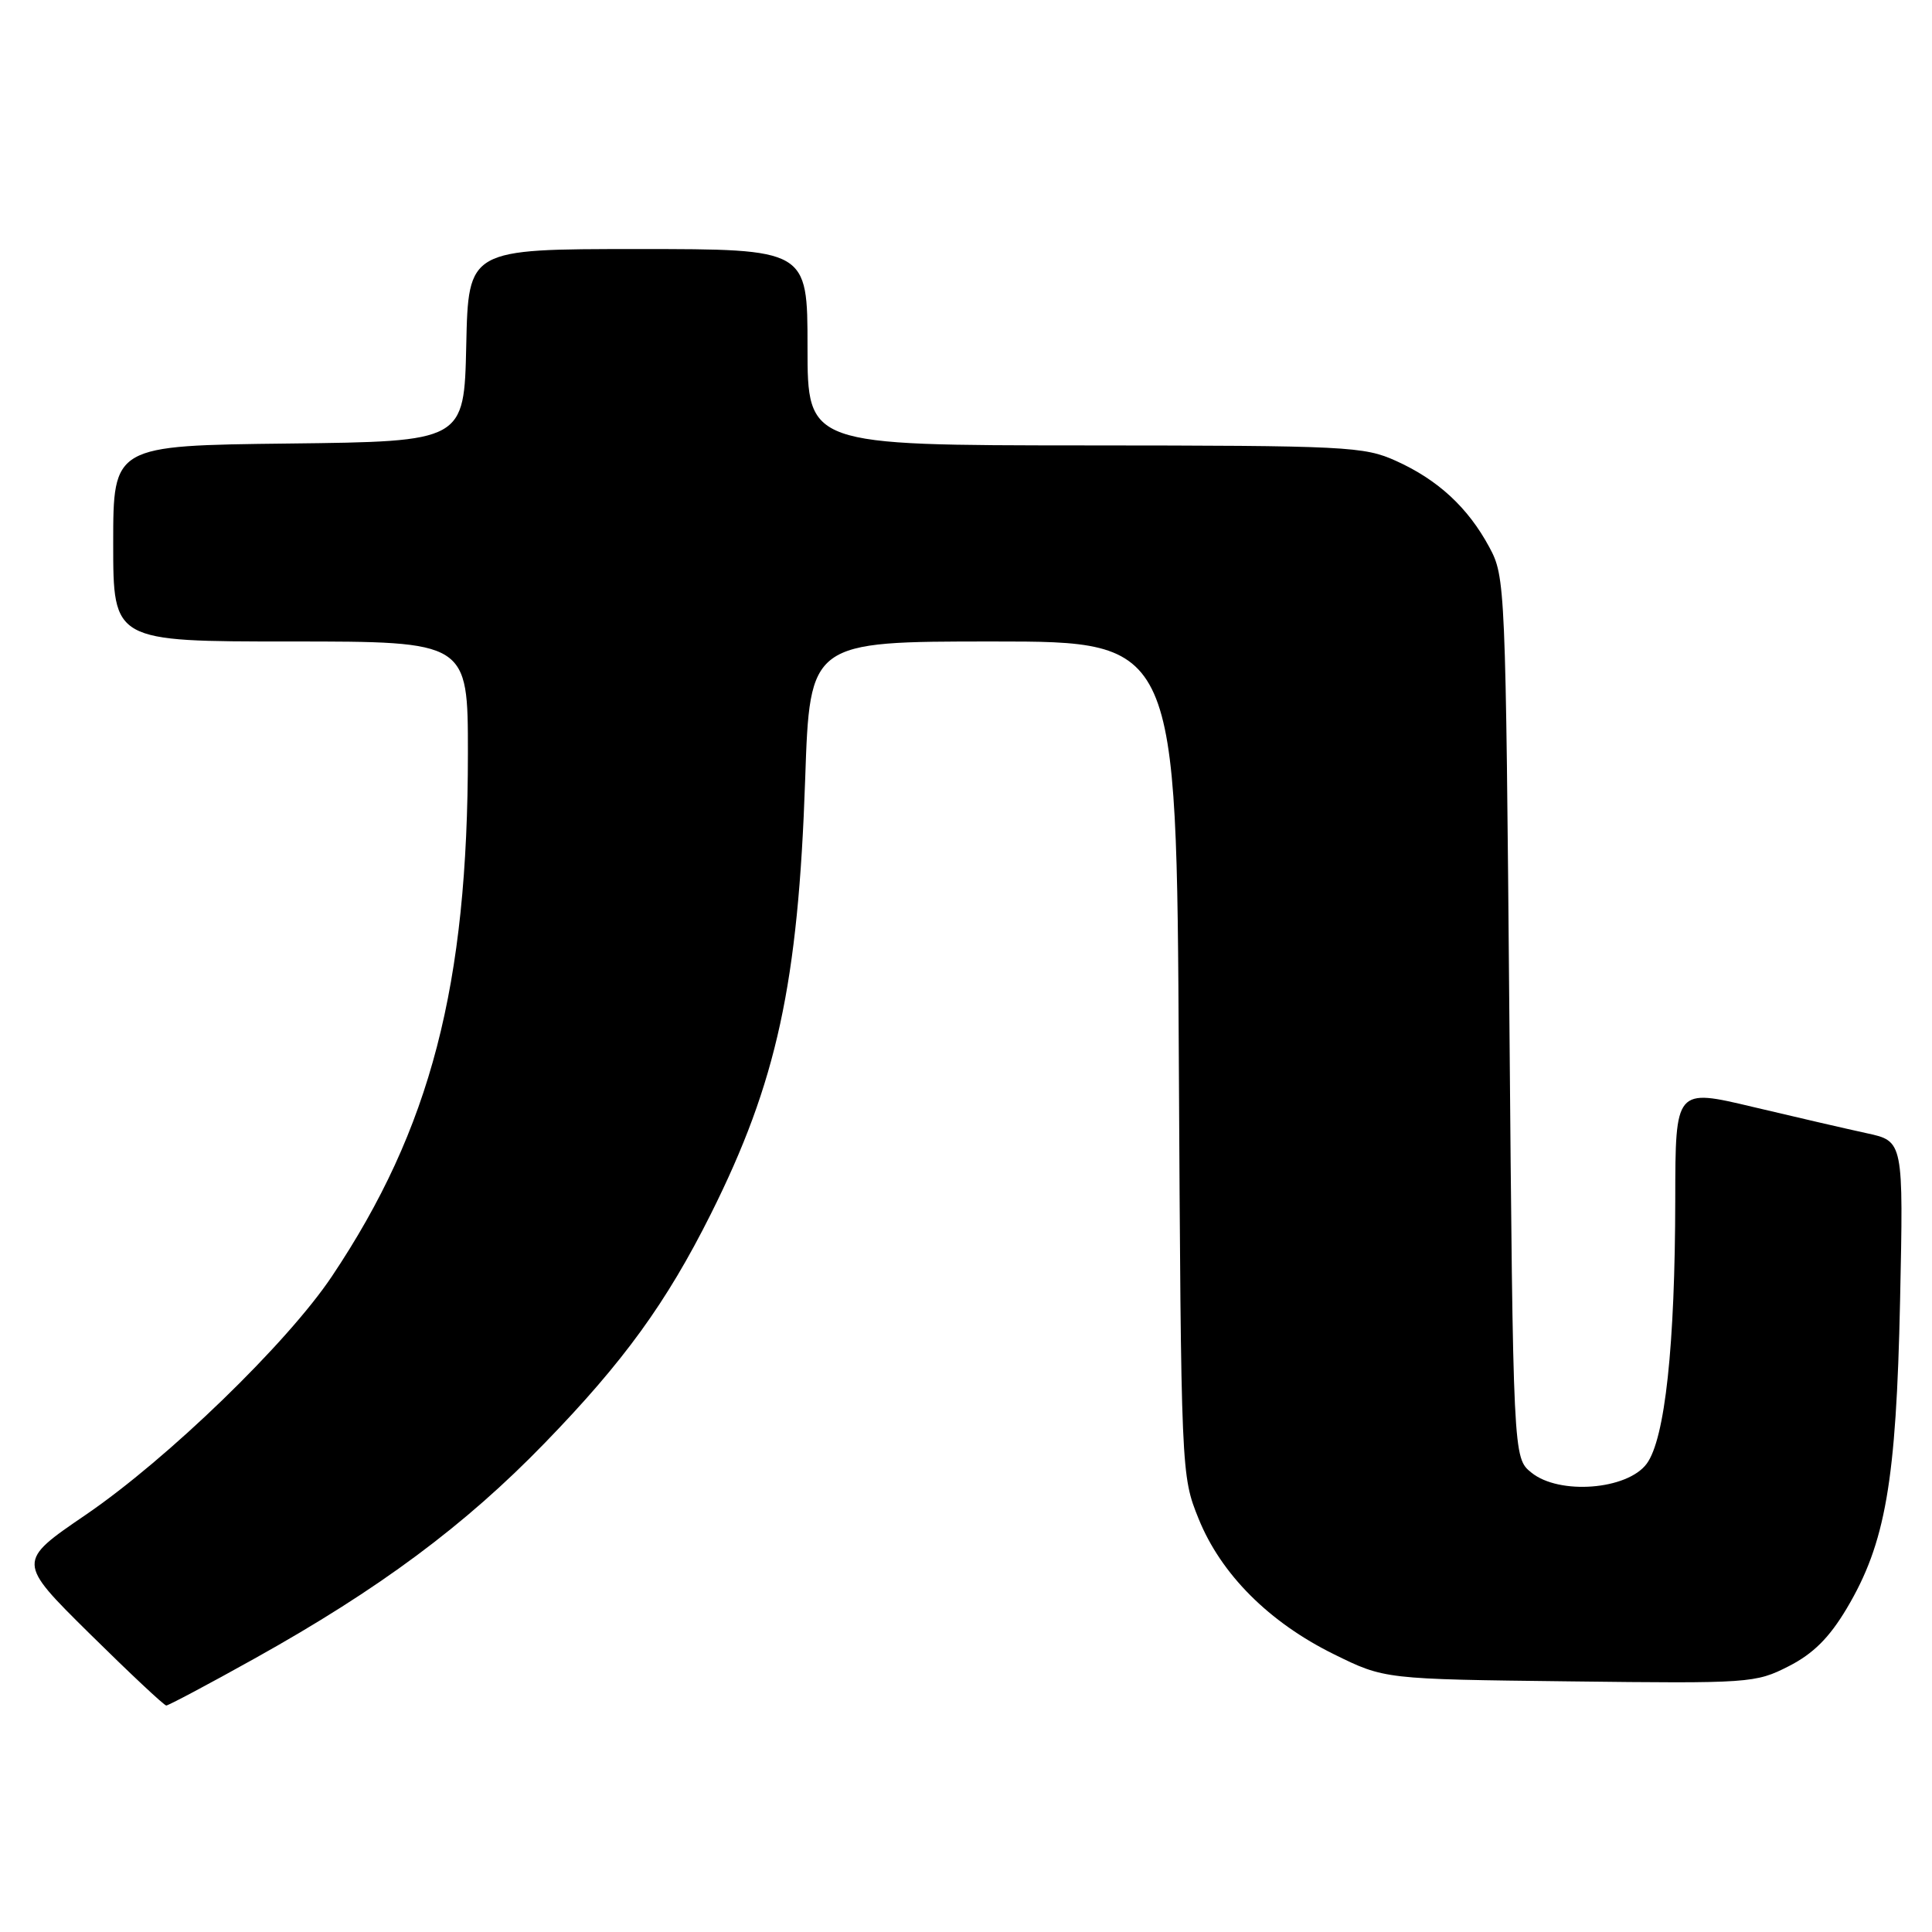 <?xml version="1.0" encoding="UTF-8" standalone="no"?>
<!DOCTYPE svg PUBLIC "-//W3C//DTD SVG 1.1//EN" "http://www.w3.org/Graphics/SVG/1.1/DTD/svg11.dtd" >
<svg xmlns="http://www.w3.org/2000/svg" xmlns:xlink="http://www.w3.org/1999/xlink" version="1.1" viewBox="0 0 256 256">
 <g >
 <path fill="currentColor"
d=" M 33.76 219.75 C 50.25 210.56 61.61 202.12 72.19 191.20 C 82.65 180.42 88.30 172.62 94.17 160.90 C 102.94 143.38 105.77 130.35 106.69 103.25 C 107.31 85.00 107.31 85.00 131.61 85.00 C 155.91 85.00 155.91 85.00 156.20 140.25 C 156.50 195.37 156.51 195.51 158.82 201.24 C 161.79 208.59 168.15 214.96 176.76 219.20 C 183.45 222.50 183.45 222.50 207.97 222.79 C 231.86 223.08 232.62 223.02 237.00 220.79 C 240.26 219.13 242.38 217.02 244.70 213.13 C 249.84 204.49 251.26 196.35 251.77 172.36 C 252.22 151.21 252.22 151.21 247.36 150.16 C 244.69 149.58 237.89 148.01 232.25 146.67 C 222.00 144.23 222.00 144.23 221.98 158.87 C 221.96 178.32 220.62 190.69 218.19 193.96 C 215.61 197.42 206.60 198.12 202.92 195.13 C 200.50 193.18 200.50 193.18 200.00 134.84 C 199.51 77.45 199.46 76.43 197.34 72.50 C 194.52 67.26 190.55 63.59 185.00 61.08 C 180.74 59.15 178.56 59.04 143.75 59.02 C 107.00 59.00 107.00 59.00 107.00 46.00 C 107.00 33.00 107.00 33.00 84.53 33.00 C 62.06 33.00 62.06 33.00 61.78 45.75 C 61.50 58.50 61.50 58.50 38.25 58.77 C 15.00 59.04 15.00 59.04 15.00 72.02 C 15.00 85.00 15.00 85.00 38.50 85.00 C 62.00 85.00 62.00 85.00 62.00 99.78 C 62.00 130.60 57.07 149.56 43.98 169.12 C 38.06 177.97 22.24 193.29 11.36 200.72 C 2.24 206.94 2.24 206.94 11.87 216.46 C 17.17 221.69 21.74 225.98 22.03 225.99 C 22.31 225.99 27.60 223.19 33.76 219.75 Z "/>
</g>
</svg>
